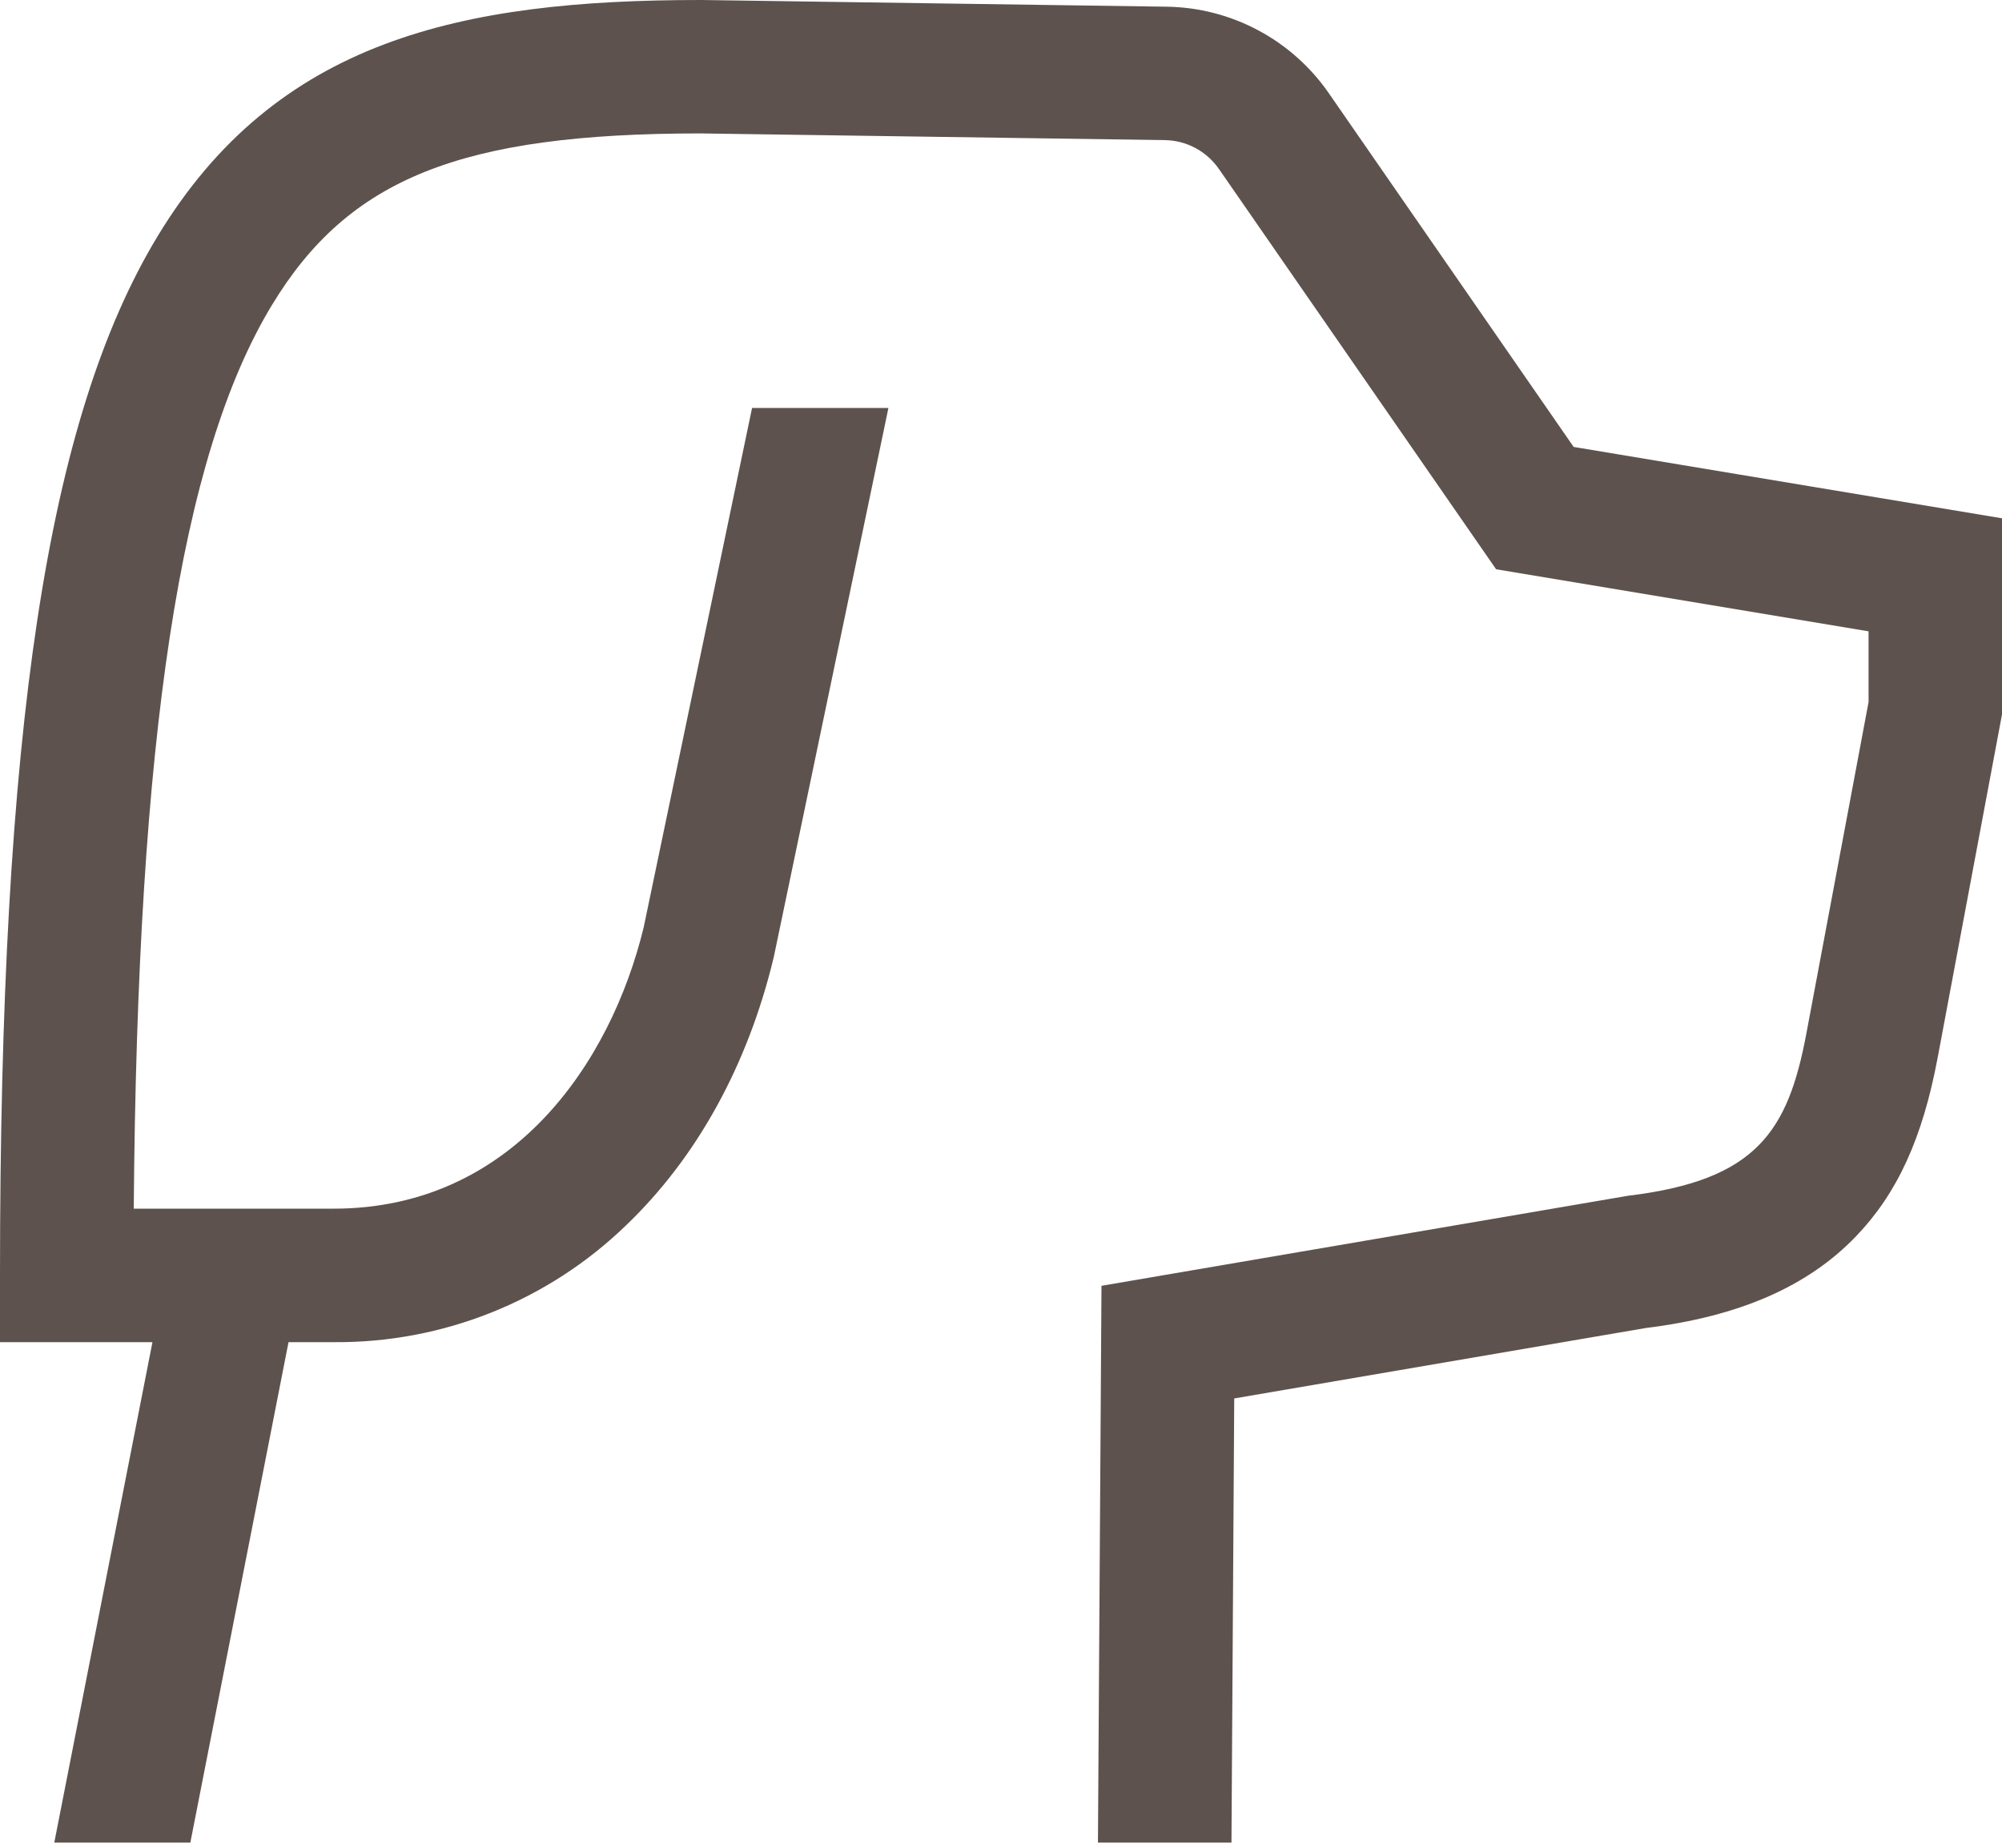 <svg width="26" height="24" viewBox="0 0 26 24" fill="none" xmlns="http://www.w3.org/2000/svg">
<g id="icon&#229;&#141;&#128;">
<path id="Vector" d="M20.437 5.805L17.254 1.206C17.018 0.866 16.704 0.587 16.339 0.393C15.974 0.198 15.567 0.093 15.153 0.087L9.112 0H9.1C5.981 0 3.588 0.522 2.047 3.068C0.612 5.438 0 9.475 0 16.566V17.433H1.98L0.705 23.933H2.472L3.747 17.433H4.333C5.749 17.445 7.112 16.901 8.13 15.916C9.049 15.037 9.713 13.833 10.048 12.435L10.051 12.422L11.538 5.299H9.767L8.36 12.043C7.931 13.813 6.65 15.699 4.333 15.699H1.737C1.784 9.564 2.342 5.927 3.53 3.965C4.526 2.318 5.983 1.734 9.094 1.733L15.129 1.82C15.267 1.822 15.402 1.857 15.524 1.922C15.646 1.987 15.75 2.08 15.829 2.193L19.43 7.394L24.267 8.2V9.119L23.46 13.421C23.222 14.691 22.815 15.33 21.146 15.531L14.305 16.701L14.259 23.933H15.993L16.029 18.164L21.375 17.249C22.586 17.1 23.48 16.71 24.106 16.056C24.642 15.497 24.968 14.783 25.164 13.74L26 9.28V6.732L20.437 5.805Z" fill="#5D524D"/>
</g>
</svg>
